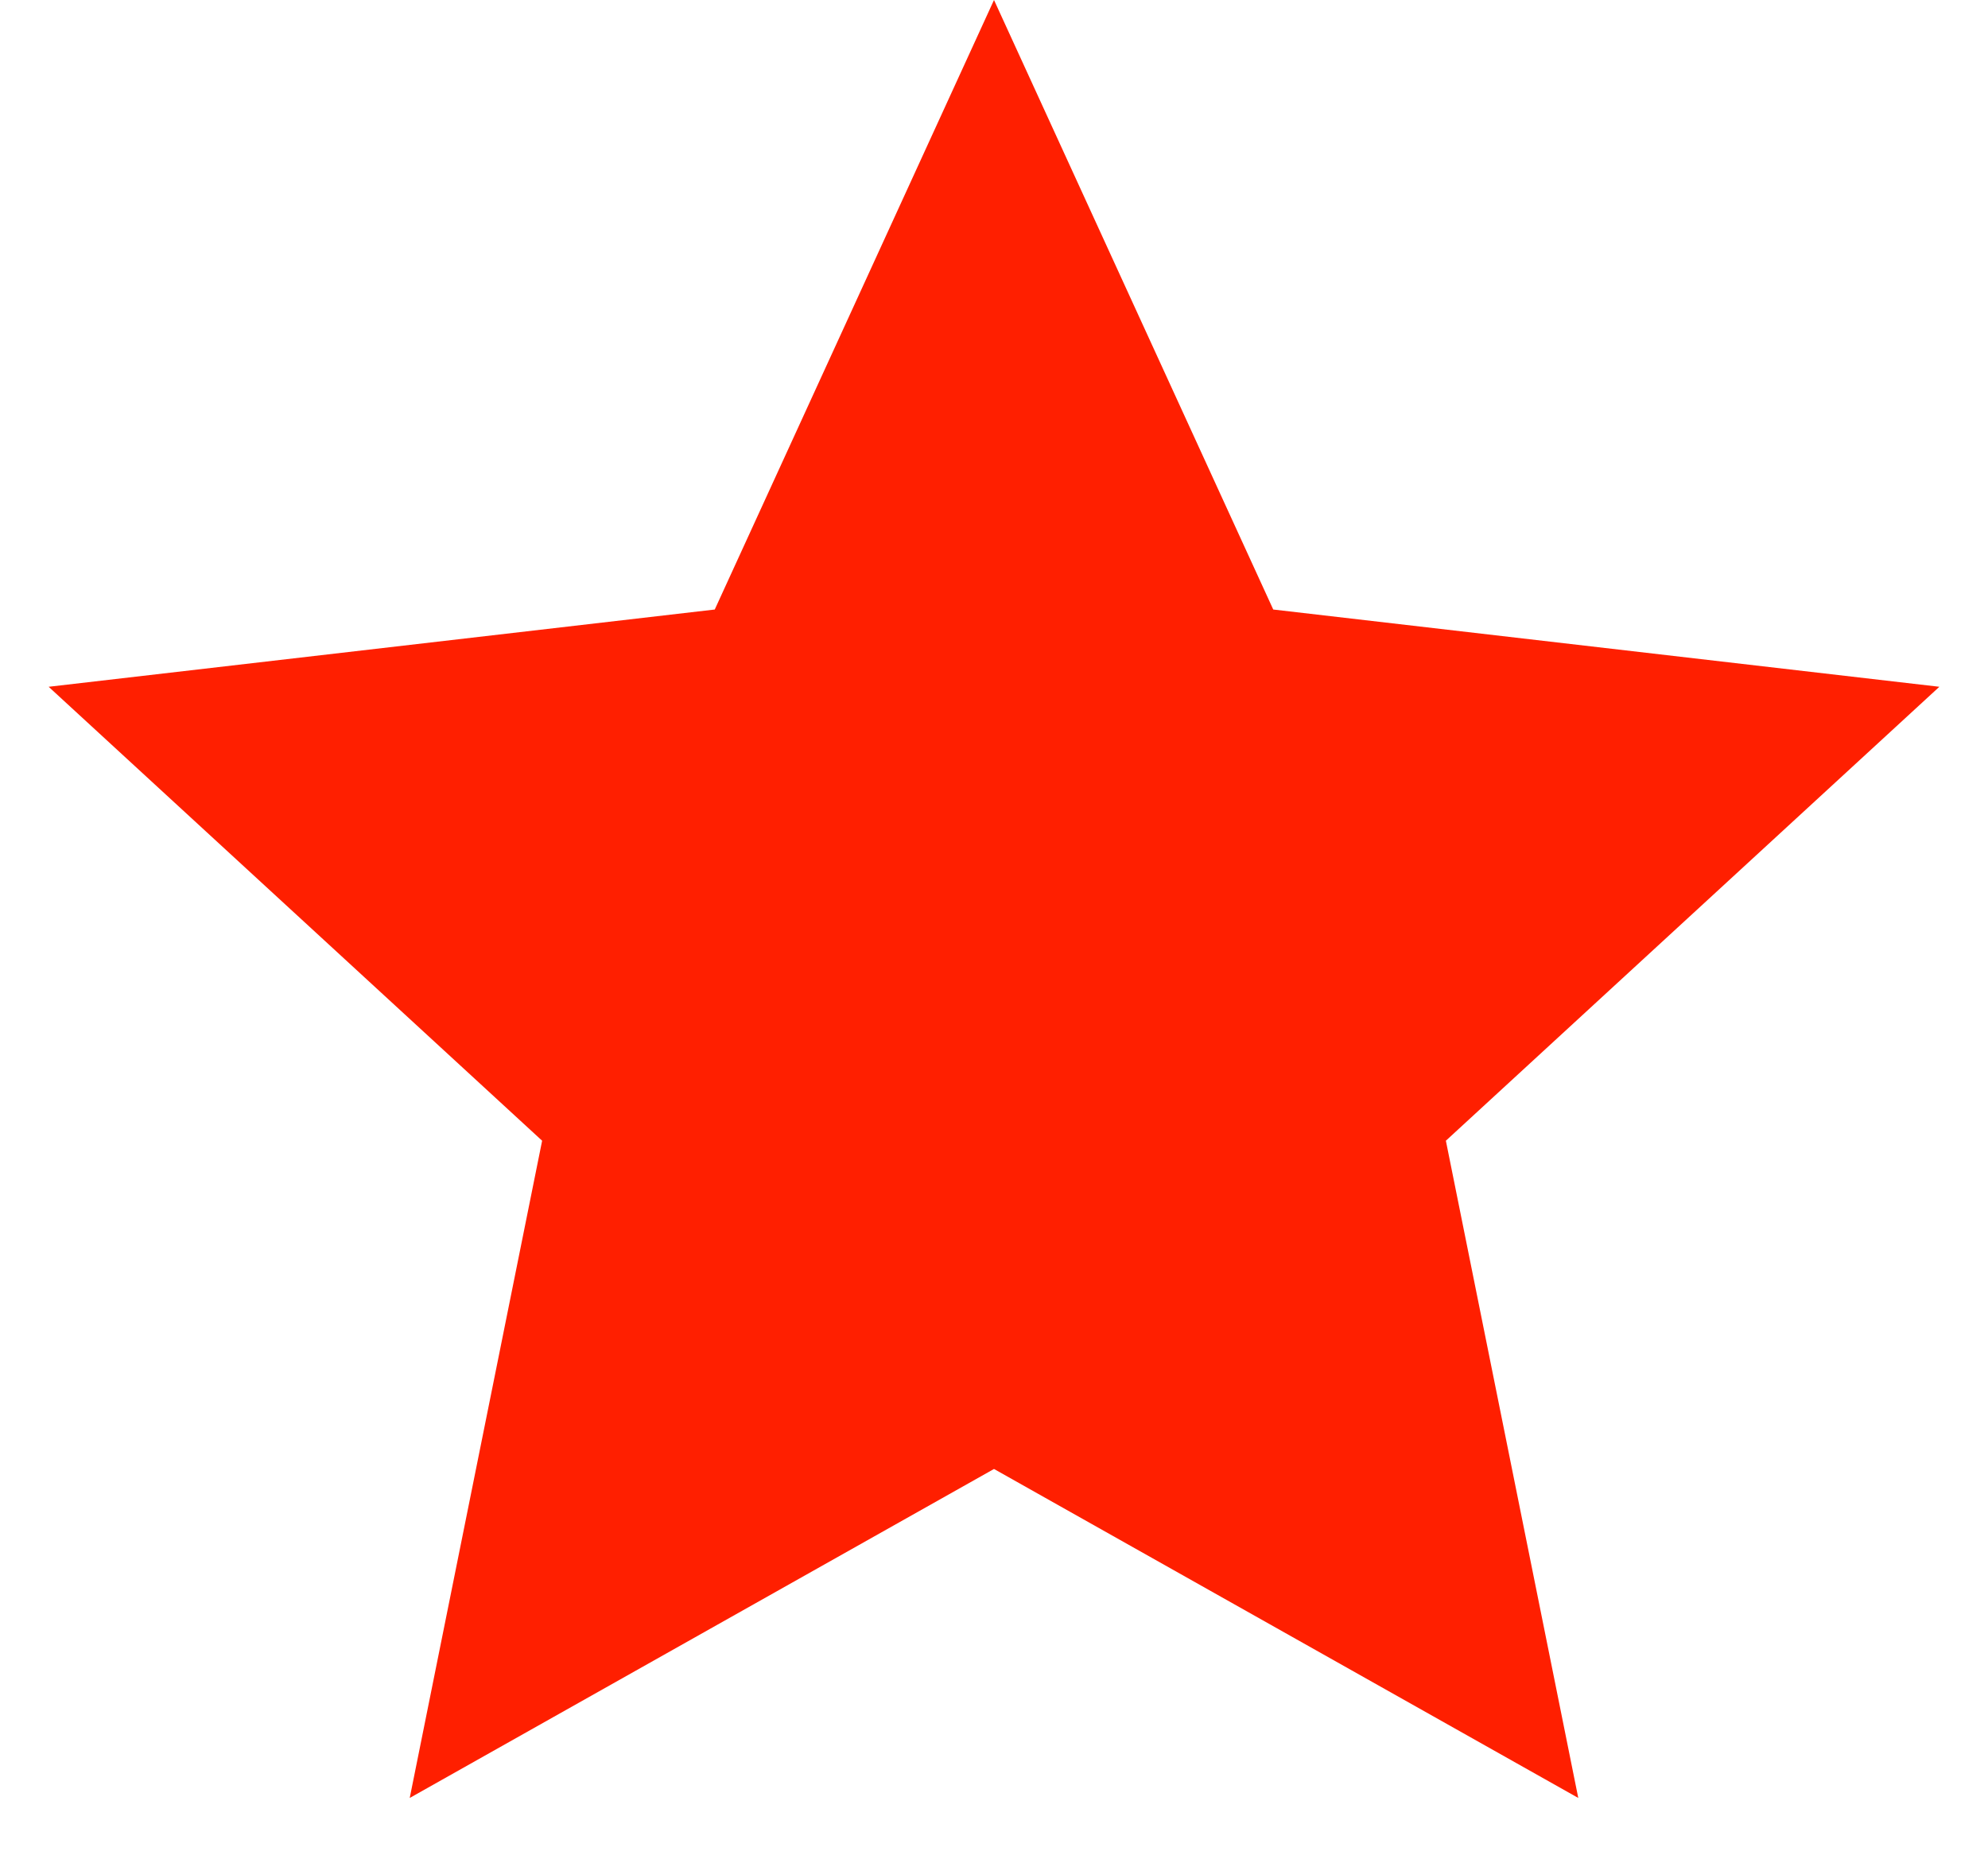 <svg width="30" height="28" viewBox="0 0 30 28" fill="none" xmlns="http://www.w3.org/2000/svg">
<path d="M15 0L19.214 9.199L29.266 10.365L21.819 17.216L23.817 27.135L15 22.17L6.183 27.135L8.181 17.216L0.734 10.365L10.786 9.199L15 0Z" fill="#FF1F00"/>
</svg>

